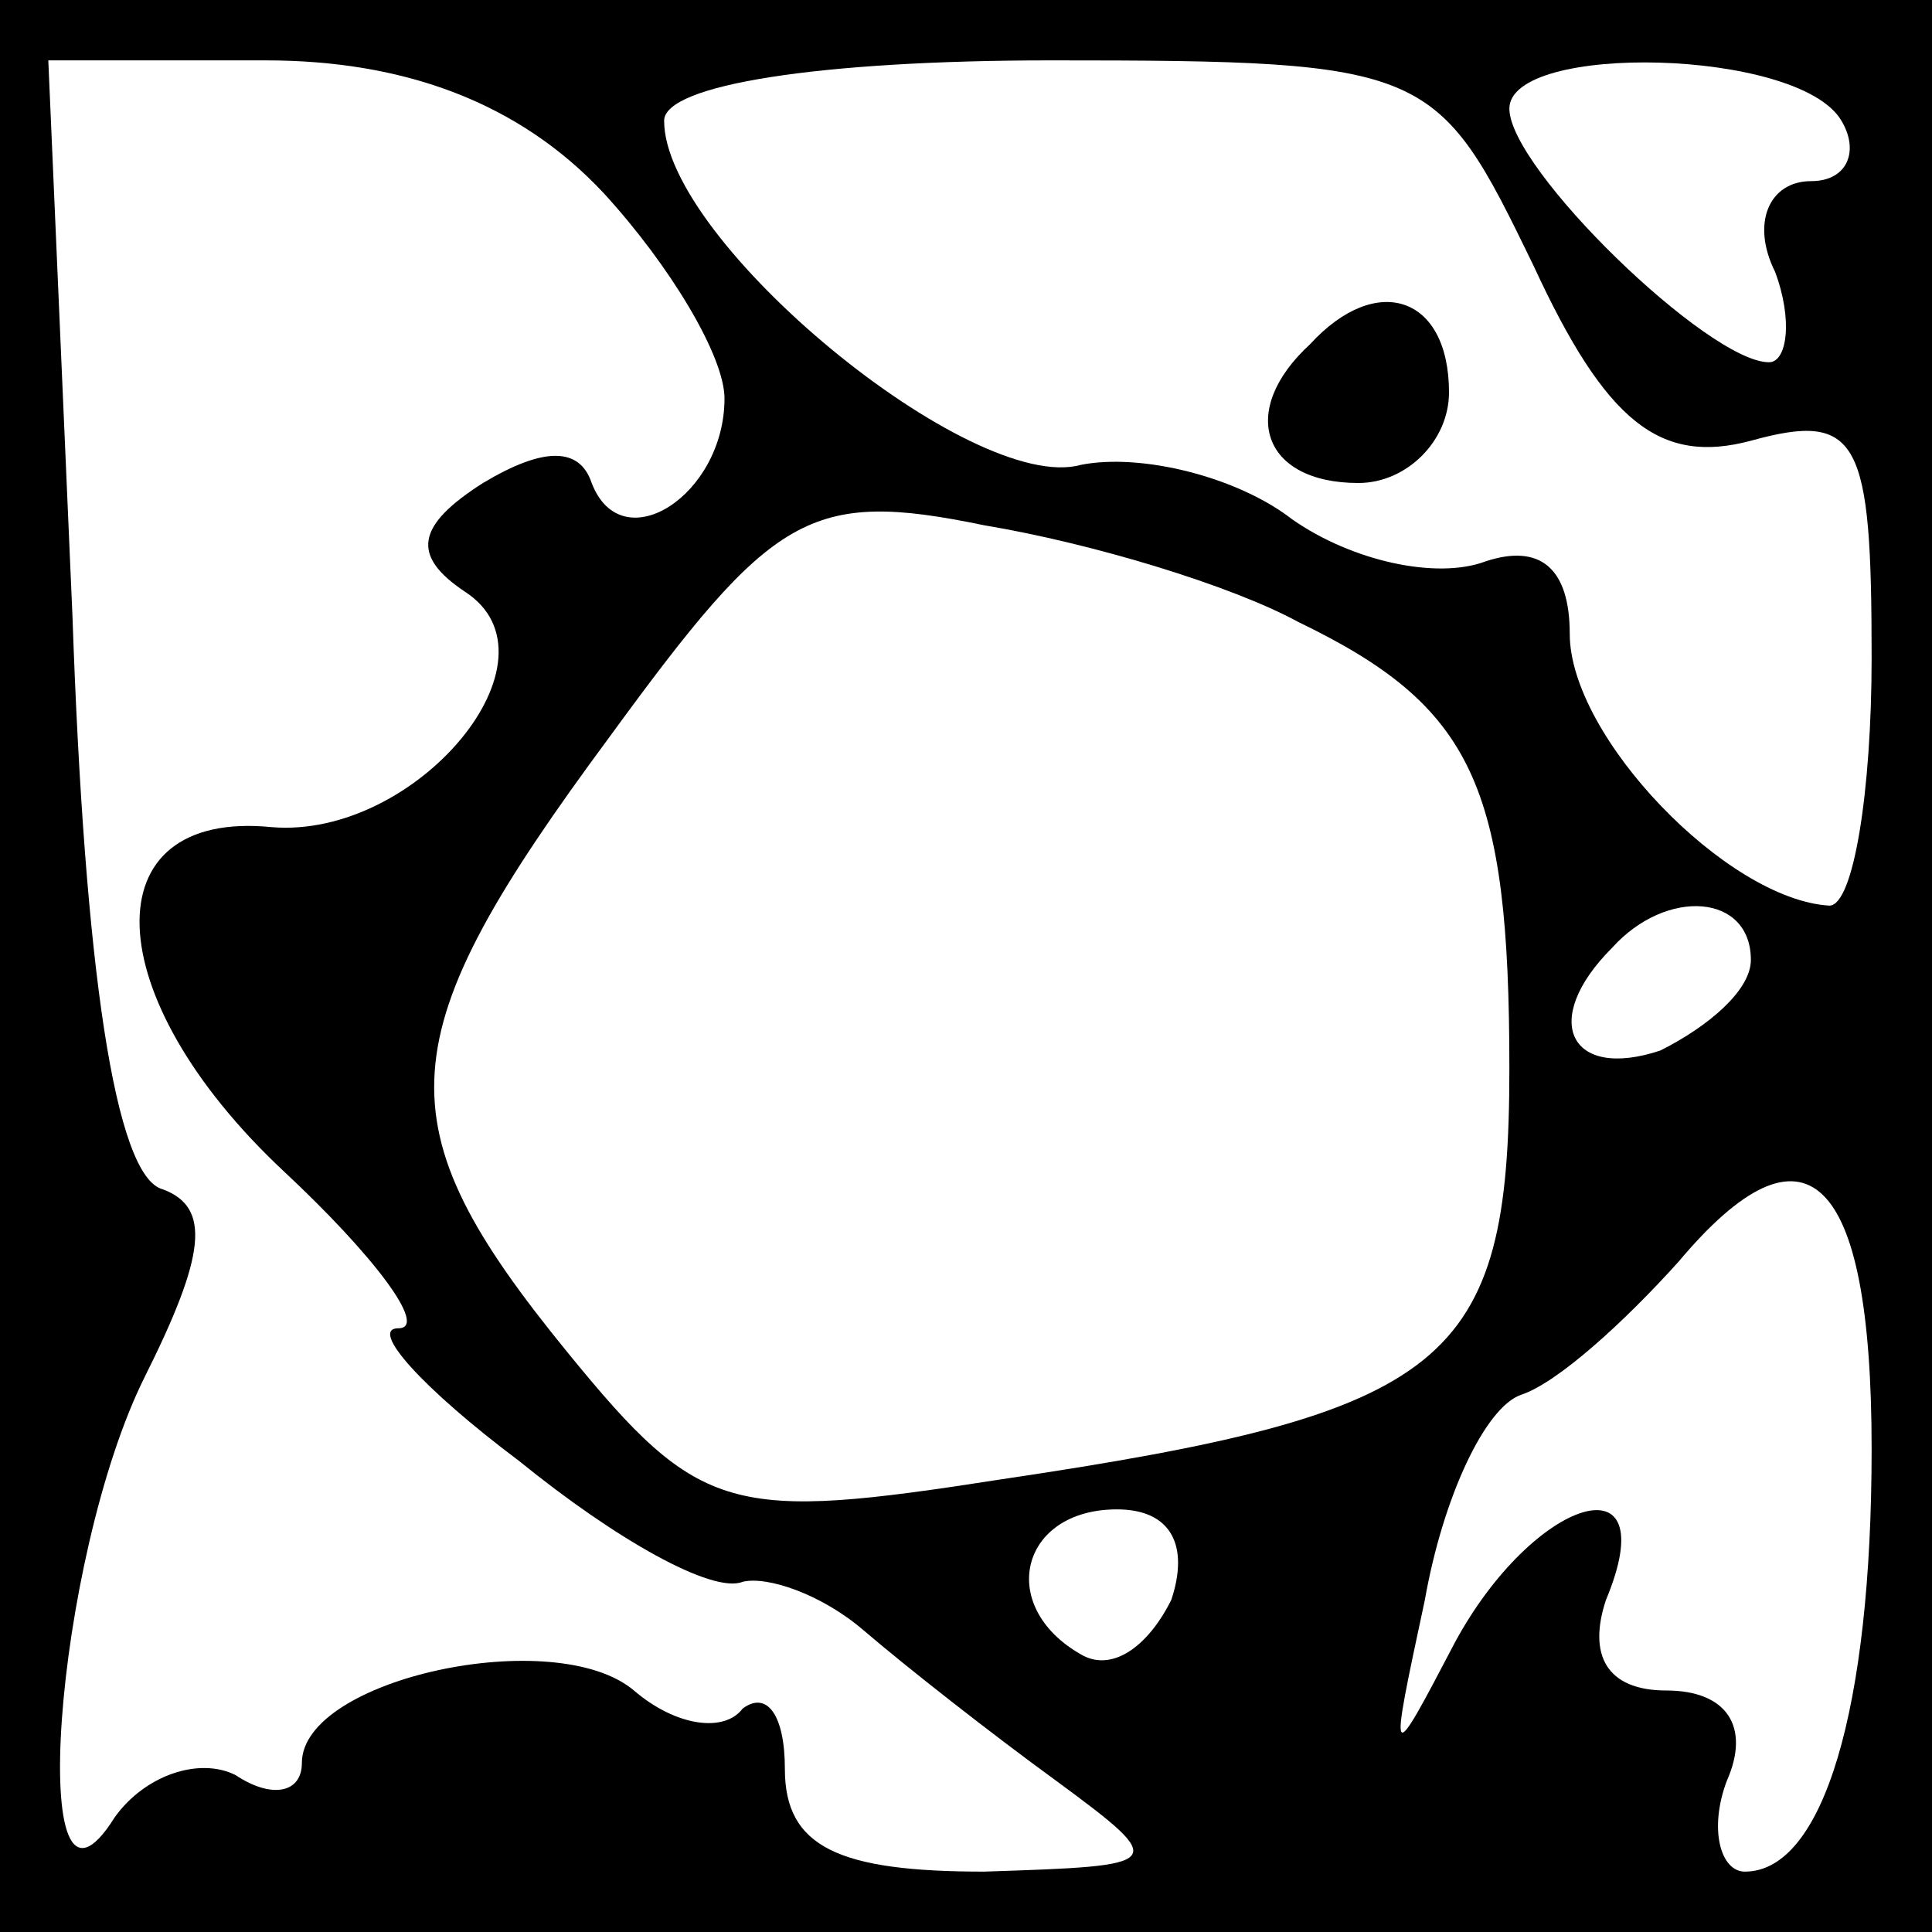 <?xml version="1.0" standalone="no"?>
<!DOCTYPE svg PUBLIC "-//W3C//DTD SVG 20010904//EN"
 "http://www.w3.org/TR/2001/REC-SVG-20010904/DTD/svg10.dtd">
<svg version="1.0" xmlns="http://www.w3.org/2000/svg"
 width="32pt" height="32pt" viewBox="0 0 32 32"
 preserveAspectRatio="xMidYMid meet">
<rect x="0" y="0" width="32" height="32" fill="#808080" stroke="none"/>
<g transform="translate(0,32) scale(0.1,-0.1)"
fill="#000000" stroke="none">
<path fill="#000000" stroke="none" d="M0 160 l0 -160 160 0 160 0 0 160 0
160 -160 0 -160 0 0 -160z"/>
<path fill="#ffffff" stroke="none" d="M100 288 c11 -12 20 -27 20 -34 0 -16
-17 -27 -22 -14 -2 6 -8 6 -18 0 -11 -7 -12 -12 -3 -18 17 -11 -8 -41 -32 -39
-30 3 -29 -28 2 -57 15 -14 24 -26 19 -26 -5 0 4 -10 20 -22 16 -13 32 -22 37
-20 4 1 13 -2 20 -8 7 -6 21 -17 32 -25 19 -14 18 -14 -12 -15 -24 0 -33 4
-33 17 0 9 -3 13 -7 10 -3 -4 -11 -3 -18 3 -13 11 -55 2 -55 -12 0 -5 -5 -6
-11 -2 -6 3 -15 0 -20 -7 -15 -24 -10 43 5 73 10 20 11 28 3 31 -8 2 -13 37
-15 95 l-4 92 36 0 c23 0 42 -7 56 -22z"/>
<path fill="#ffffff" stroke="none" d="M254 276 c12 -26 21 -33 36 -29 18 5
20 0 20 -36 0 -22 -3 -41 -7 -41 -17 1 -43 28 -43 45 0 11 -5 15 -14 12 -8 -3
-22 0 -32 7 -9 7 -25 11 -35 9 -18 -5 -69 37 -69 57 0 6 26 10 64 10 63 0 64
-1 80 -34z"/>
<path fill="#ffffff" stroke="none" d="M305 300 c3 -5 1 -10 -5 -10 -7 0 -10
-7 -6 -15 3 -8 2 -15 -1 -15 -10 0 -43 32 -43 42 0 11 48 10 55 -2z"/>
<path fill="#ffffff" stroke="none" d="M215 217 c29 -14 35 -27 35 -74 0 -49
-10 -57 -84 -68 -45 -7 -50 -6 -72 21 -31 38 -30 52 7 102 27 37 33 41 62 35
18 -3 41 -10 52 -16z"/>
<path fill="#ffffff" stroke="none" d="M290 161 c0 -5 -7 -11 -15 -15 -15 -5
-20 5 -8 17 9 10 23 9 23 -2z"/>
<path fill="#ffffff" stroke="none" d="M310 80 c0 -43 -8 -70 -21 -70 -4 0 -6
7 -3 15 4 9 0 15 -10 15 -10 0 -13 6 -10 15 10 24 -12 17 -25 -7 -11 -21 -11
-21 -5 7 3 17 10 32 16 34 6 2 17 12 26 22 21 25 32 15 32 -31z"/>
<path fill="#ffffff" stroke="none" d="M194 55 c-4 -8 -10 -12 -15 -9 -14 8
-10 24 6 24 9 0 12 -6 9 -15z"/>
<path fill="#000000" stroke="none" d="M217 263 c-12 -11 -8 -23 8 -23 8 0 15
7 15 15 0 16 -12 20 -23 8z"/>
</g>
</svg>
